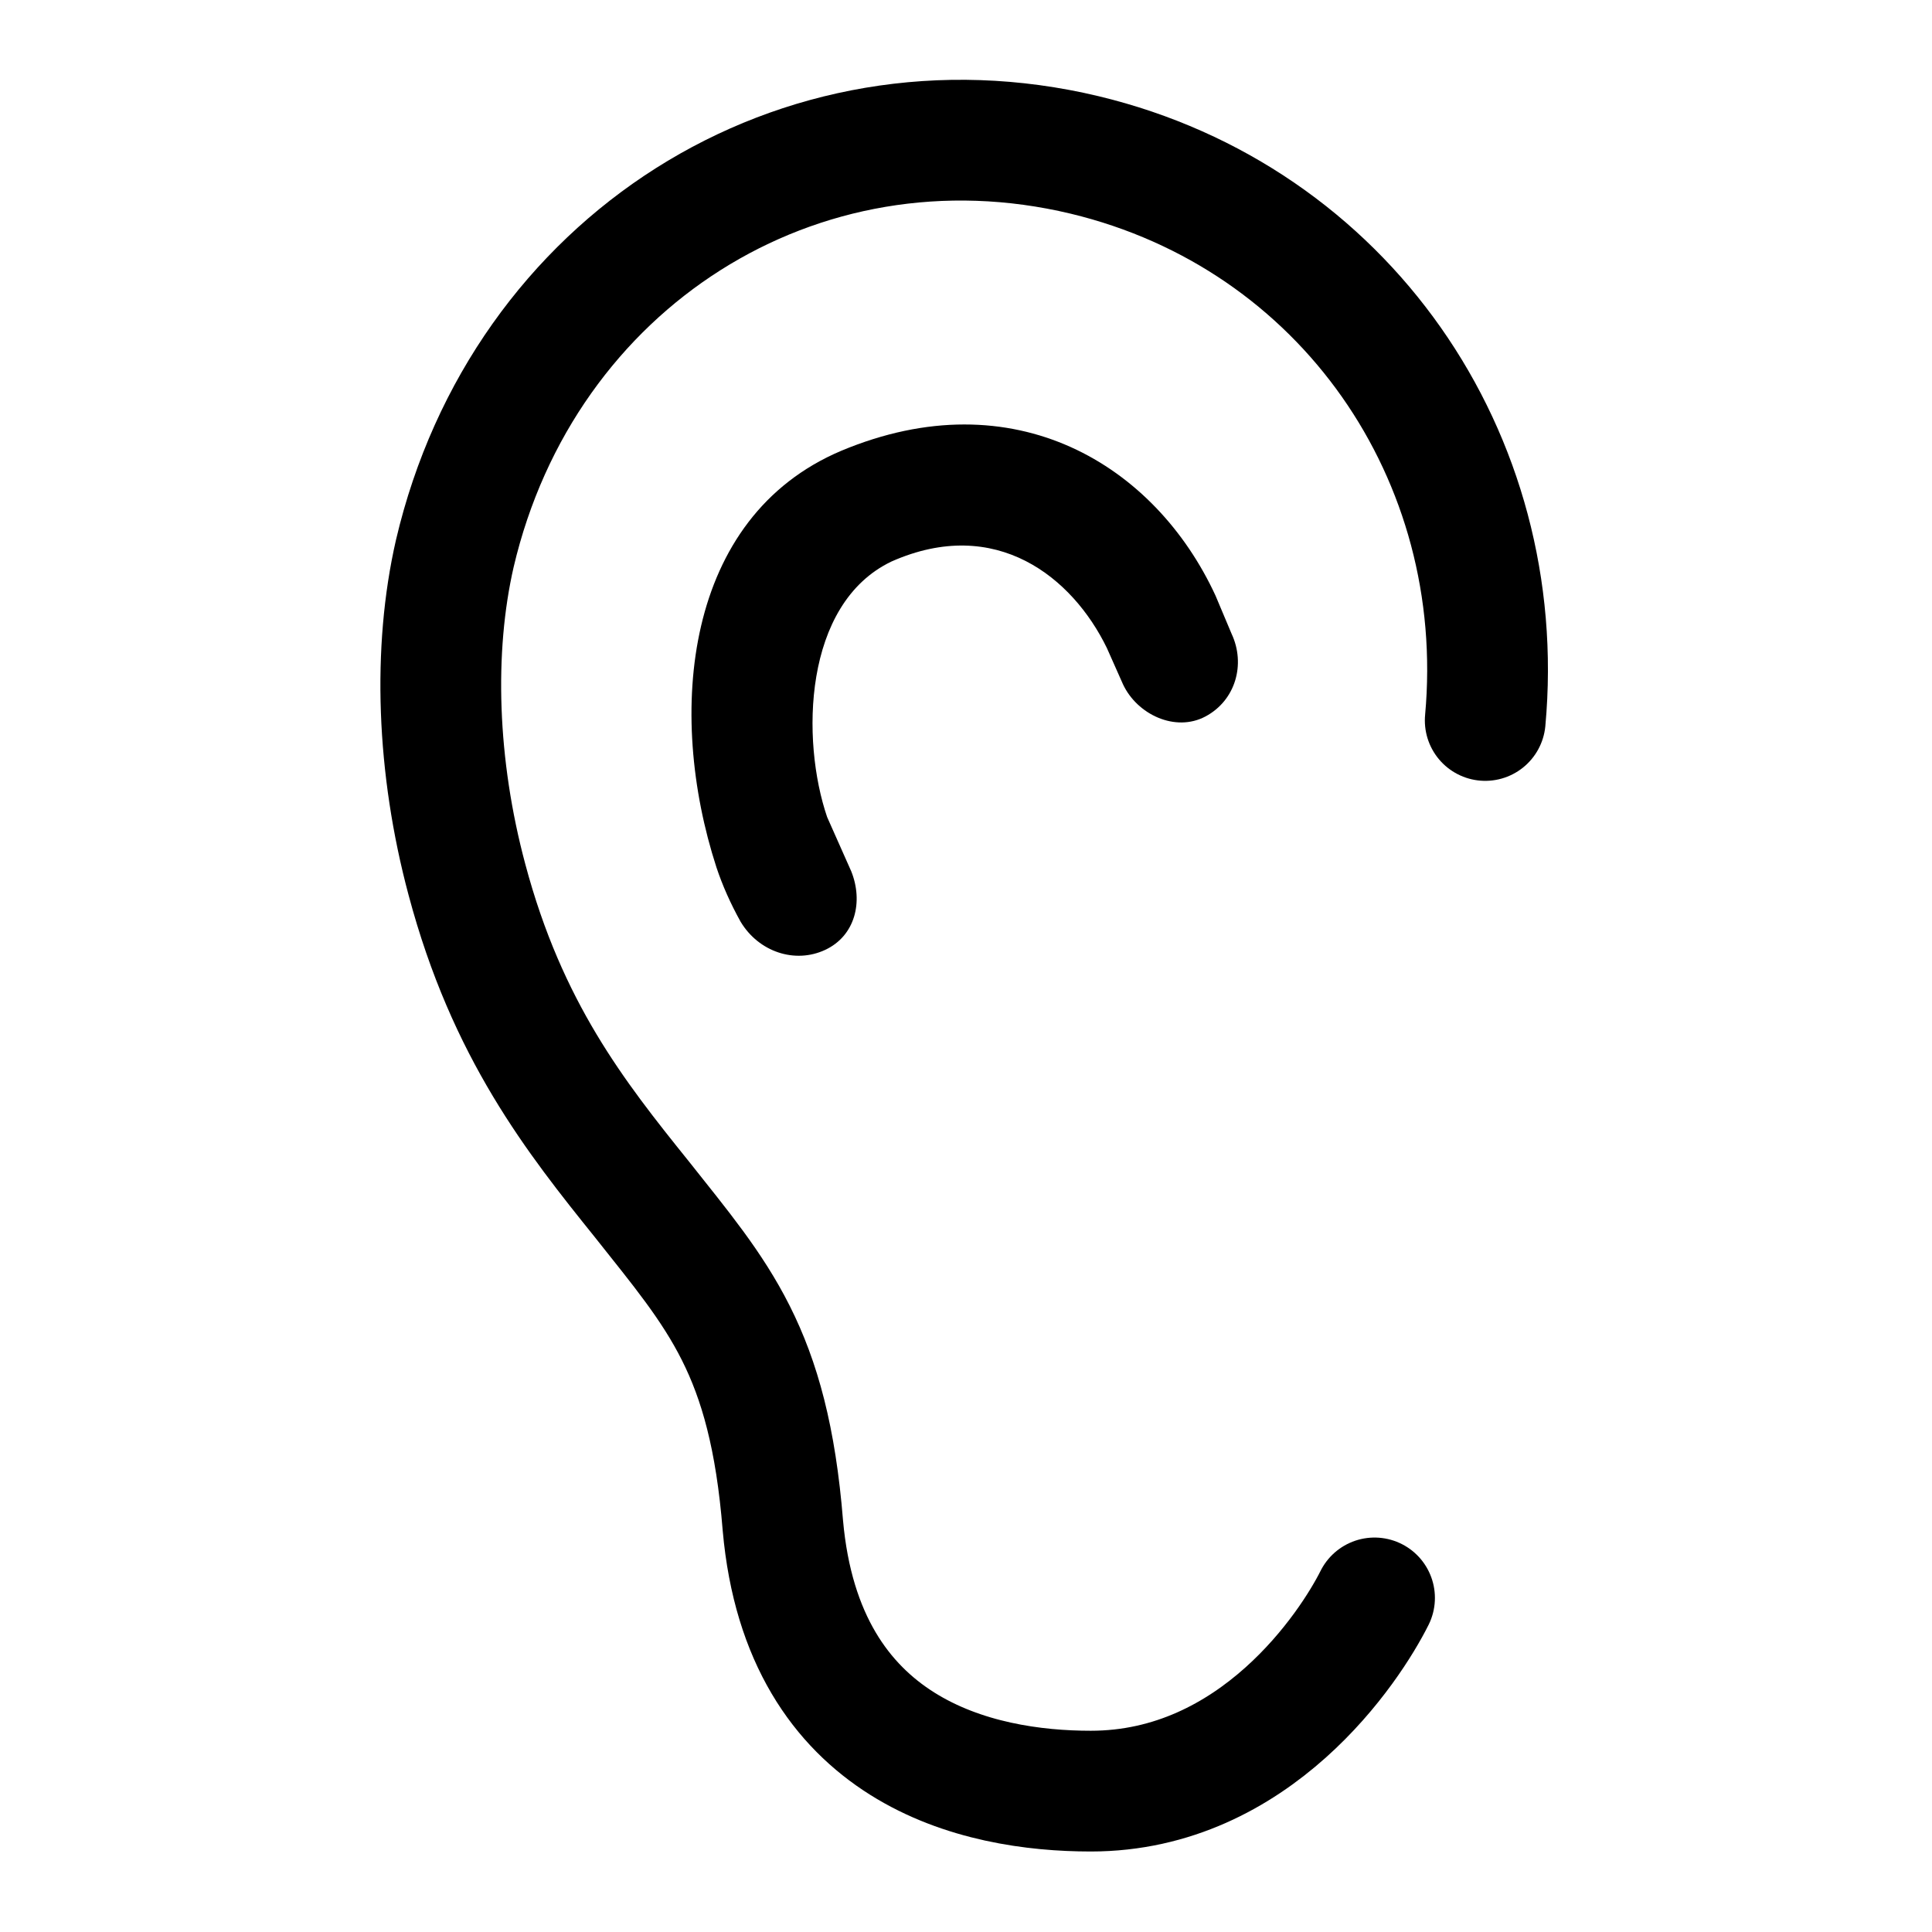 <?xml version="1.0" encoding="utf-8"?>
<!-- Generator: Adobe Illustrator 19.0.0, SVG Export Plug-In . SVG Version: 6.00 Build 0)  -->
<svg version="1.1" id="图层_1" xmlns="http://www.w3.org/2000/svg" xmlns:xlink="http://www.w3.org/1999/xlink" x="0px" y="0px"
	 viewBox="-95 97 96 96" style="enable-background:new -95 97 96 96;" xml:space="preserve">
<style type="text/css">
	.st0{fill:none;stroke:#000000;stroke-width:6;stroke-linecap:round;stroke-linejoin:round;}
</style>
<g id="ic_contacts_Earpiece_m">
	<g id="Group-5" transform="translate(21, 7)">
		<path id="Stroke-1" class="st0" d="M-47.7,169.4c-1.2,2.4-5.9,9.6-14.1,9.6c-5.6,0-14.3-1.9-15.3-13.2c-0.7-8.7-3.2-11.4-7-16.2
			c-3.3-4.1-6.7-8.4-8.7-15.9c-1.5-5.6-1.7-11.4-0.6-16.2C-90,103-76.3,94.3-62.1,97.7c12.9,3.1,21.1,15,19.9,28.1"/>
		<path id="Fill-3" d="M-55.6,119.6c-3-6.5-10-10.8-18.6-7.2c-7.8,3.3-8.7,13-6.2,20.7c0.3,0.9,0.7,1.8,1.2,2.7
			c0.9,1.5,2.7,2.1,4.2,1.4c1.5-0.7,1.9-2.4,1.3-3.9l-1.2-2.7c-1.3-3.8-1.2-10.6,3.2-12.7c5.2-2.3,9,0.8,10.7,4.3l0.8,1.8
			c0.7,1.5,2.6,2.4,4.1,1.6s2-2.6,1.3-4.1L-55.6,119.6z"/>
	</g>
</g>
</svg>
